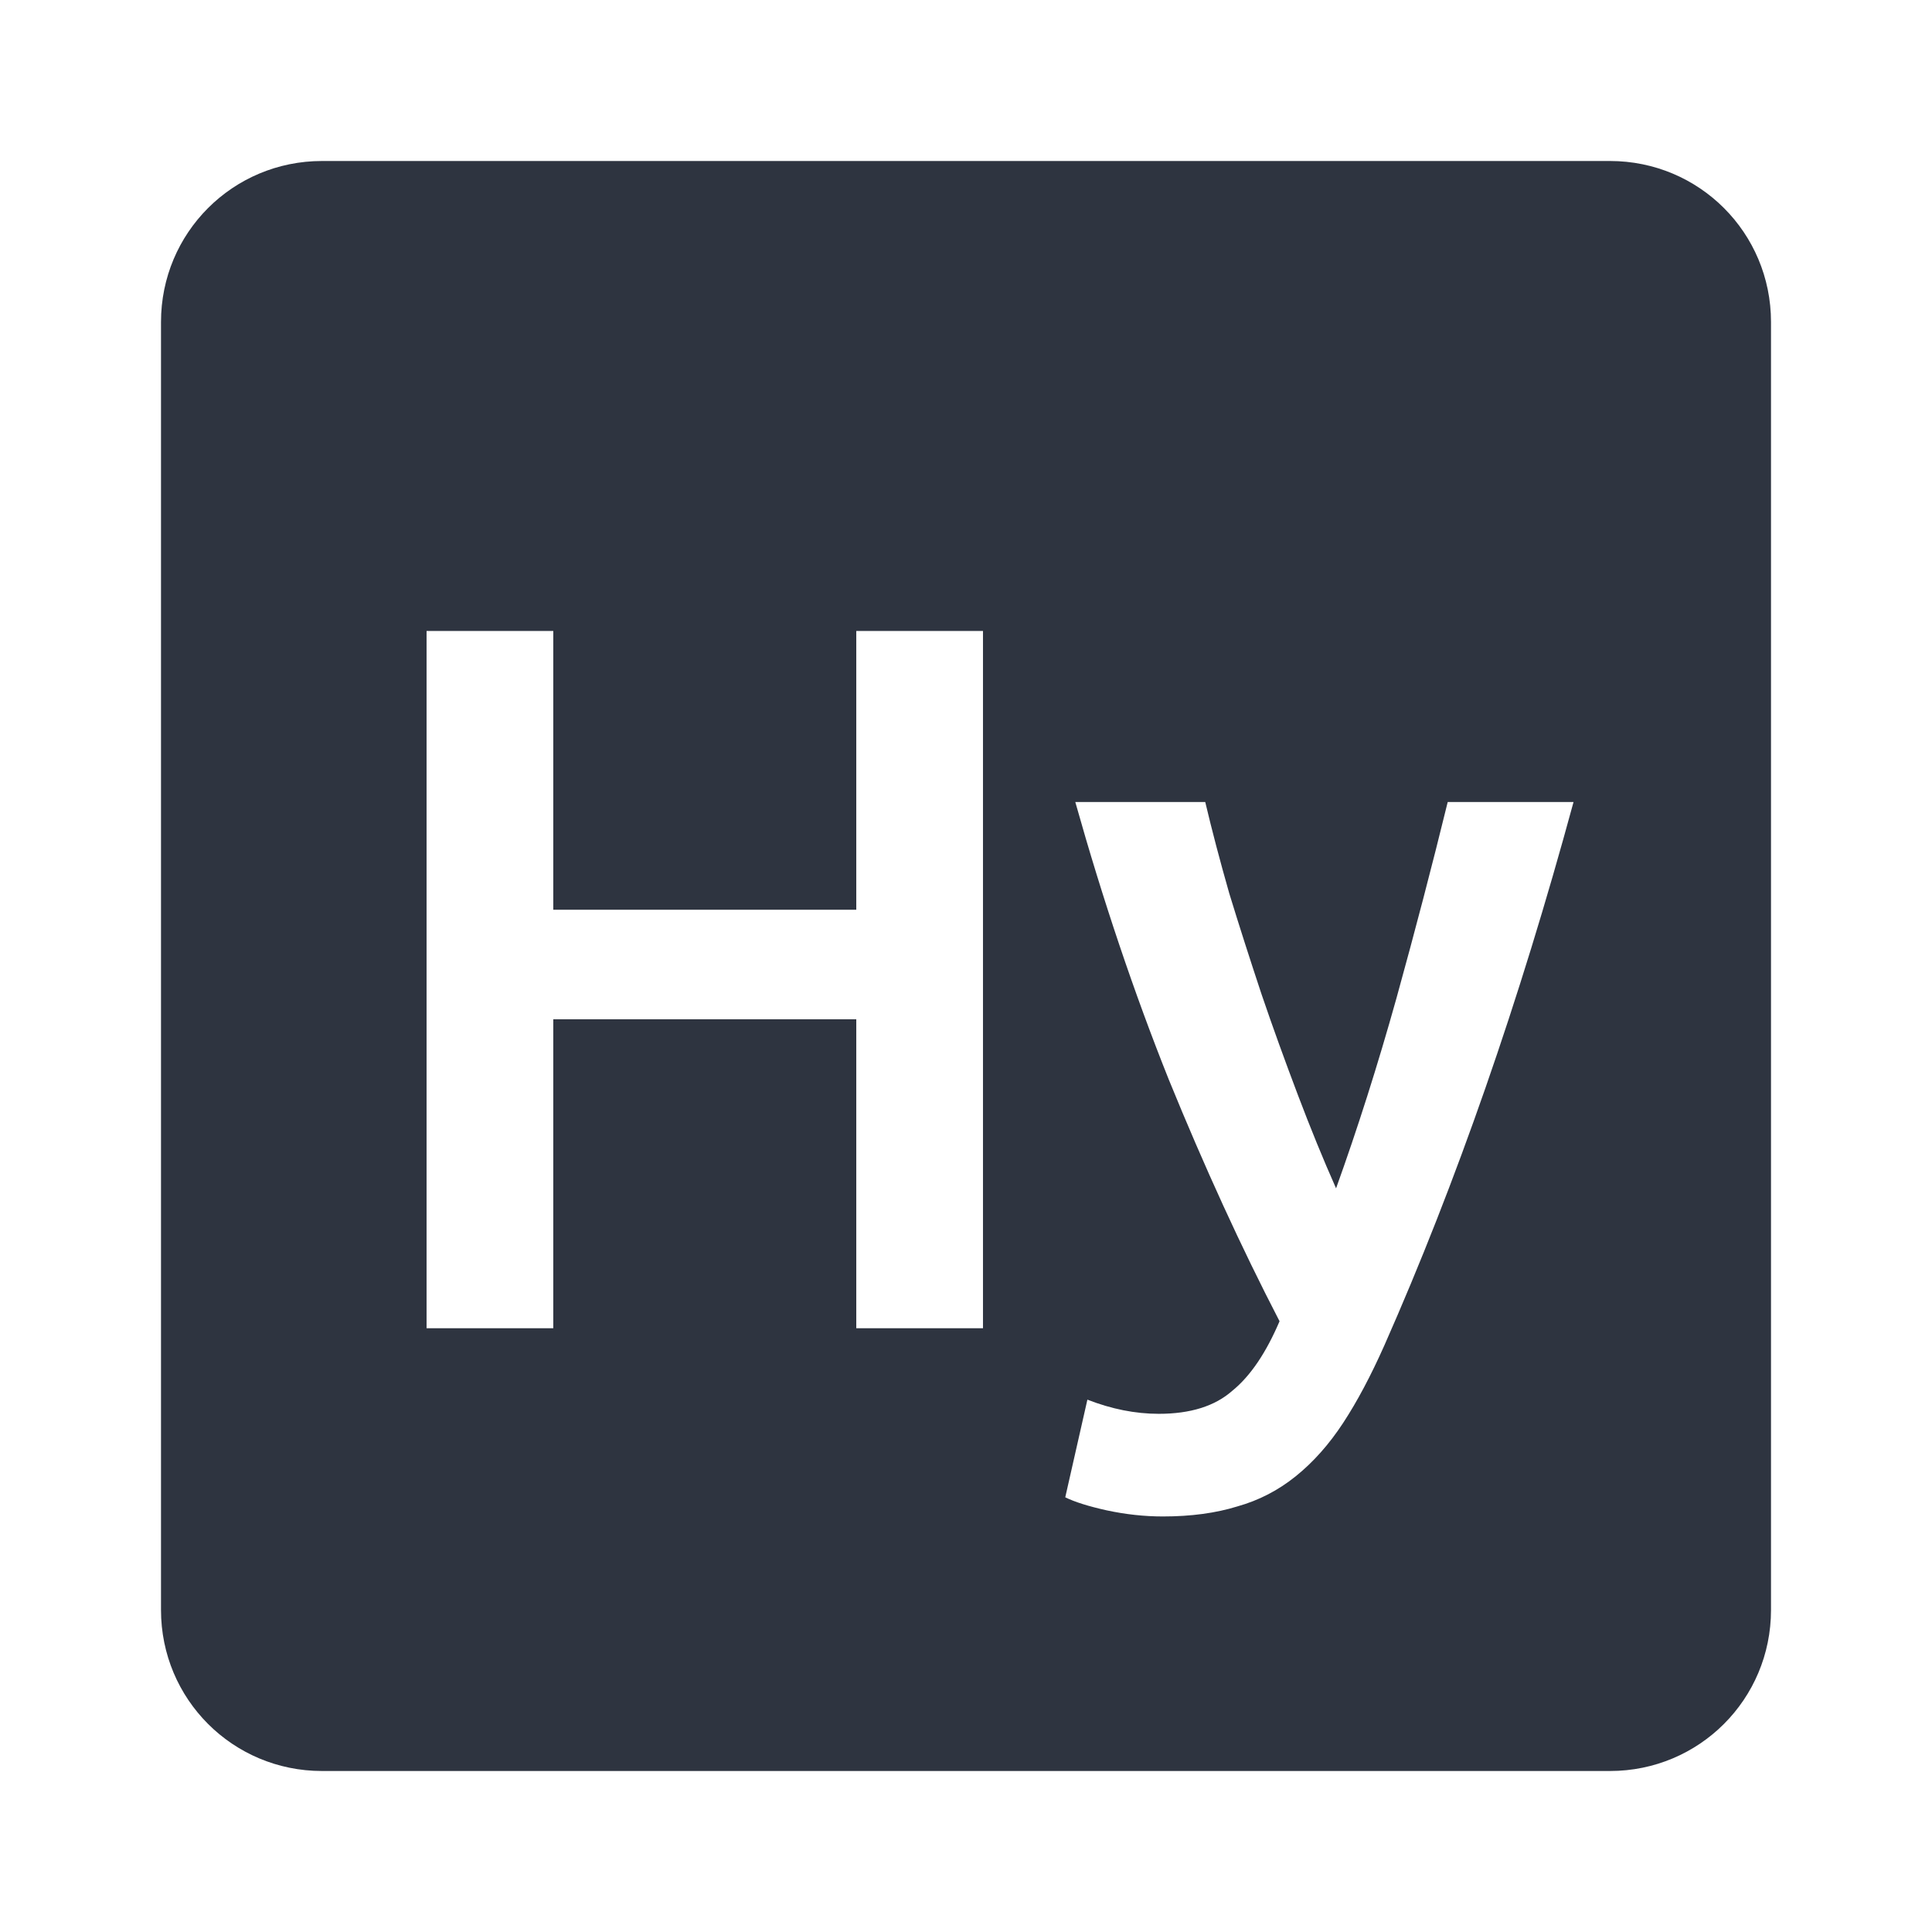 <svg viewBox="0 0 24 24" xmlns="http://www.w3.org/2000/svg">
 <path d="m4 2c-1.108 0-2 0.892-2 2v16c0 1.108 0.892 2 2 2h16c1.108 0 2-0.892 2-2v-16c0-1.108-0.892-2-2-2h-16zm1.299 5.838h1.574v3.463h3.764v-3.463h1.574v8.662h-1.574v-3.838h-3.764v3.838h-1.574v-8.662zm8.06 2.125h1.613c0.083 0.35 0.182 0.728 0.299 1.137 0.125 0.408 0.259 0.825 0.4 1.25 0.142 0.417 0.293 0.833 0.451 1.25s0.316 0.804 0.475 1.162c0.267-0.742 0.517-1.528 0.75-2.361 0.233-0.842 0.445-1.654 0.637-2.438h1.563c-0.675 2.483-1.458 4.733-2.35 6.75-0.167 0.375-0.337 0.696-0.512 0.963s-0.371 0.487-0.588 0.662-0.458 0.3-0.725 0.375c-0.267 0.083-0.576 0.125-0.926 0.125-0.233 0-0.466-0.026-0.699-0.076-0.225-0.05-0.397-0.104-0.514-0.162l0.275-1.213c0.3 0.117 0.595 0.176 0.887 0.176 0.392 0 0.697-0.095 0.914-0.287 0.225-0.183 0.419-0.472 0.586-0.863-0.475-0.917-0.933-1.917-1.375-3-0.433-1.083-0.82-2.233-1.162-3.449z" fill="#2e3440"/>
</svg>
